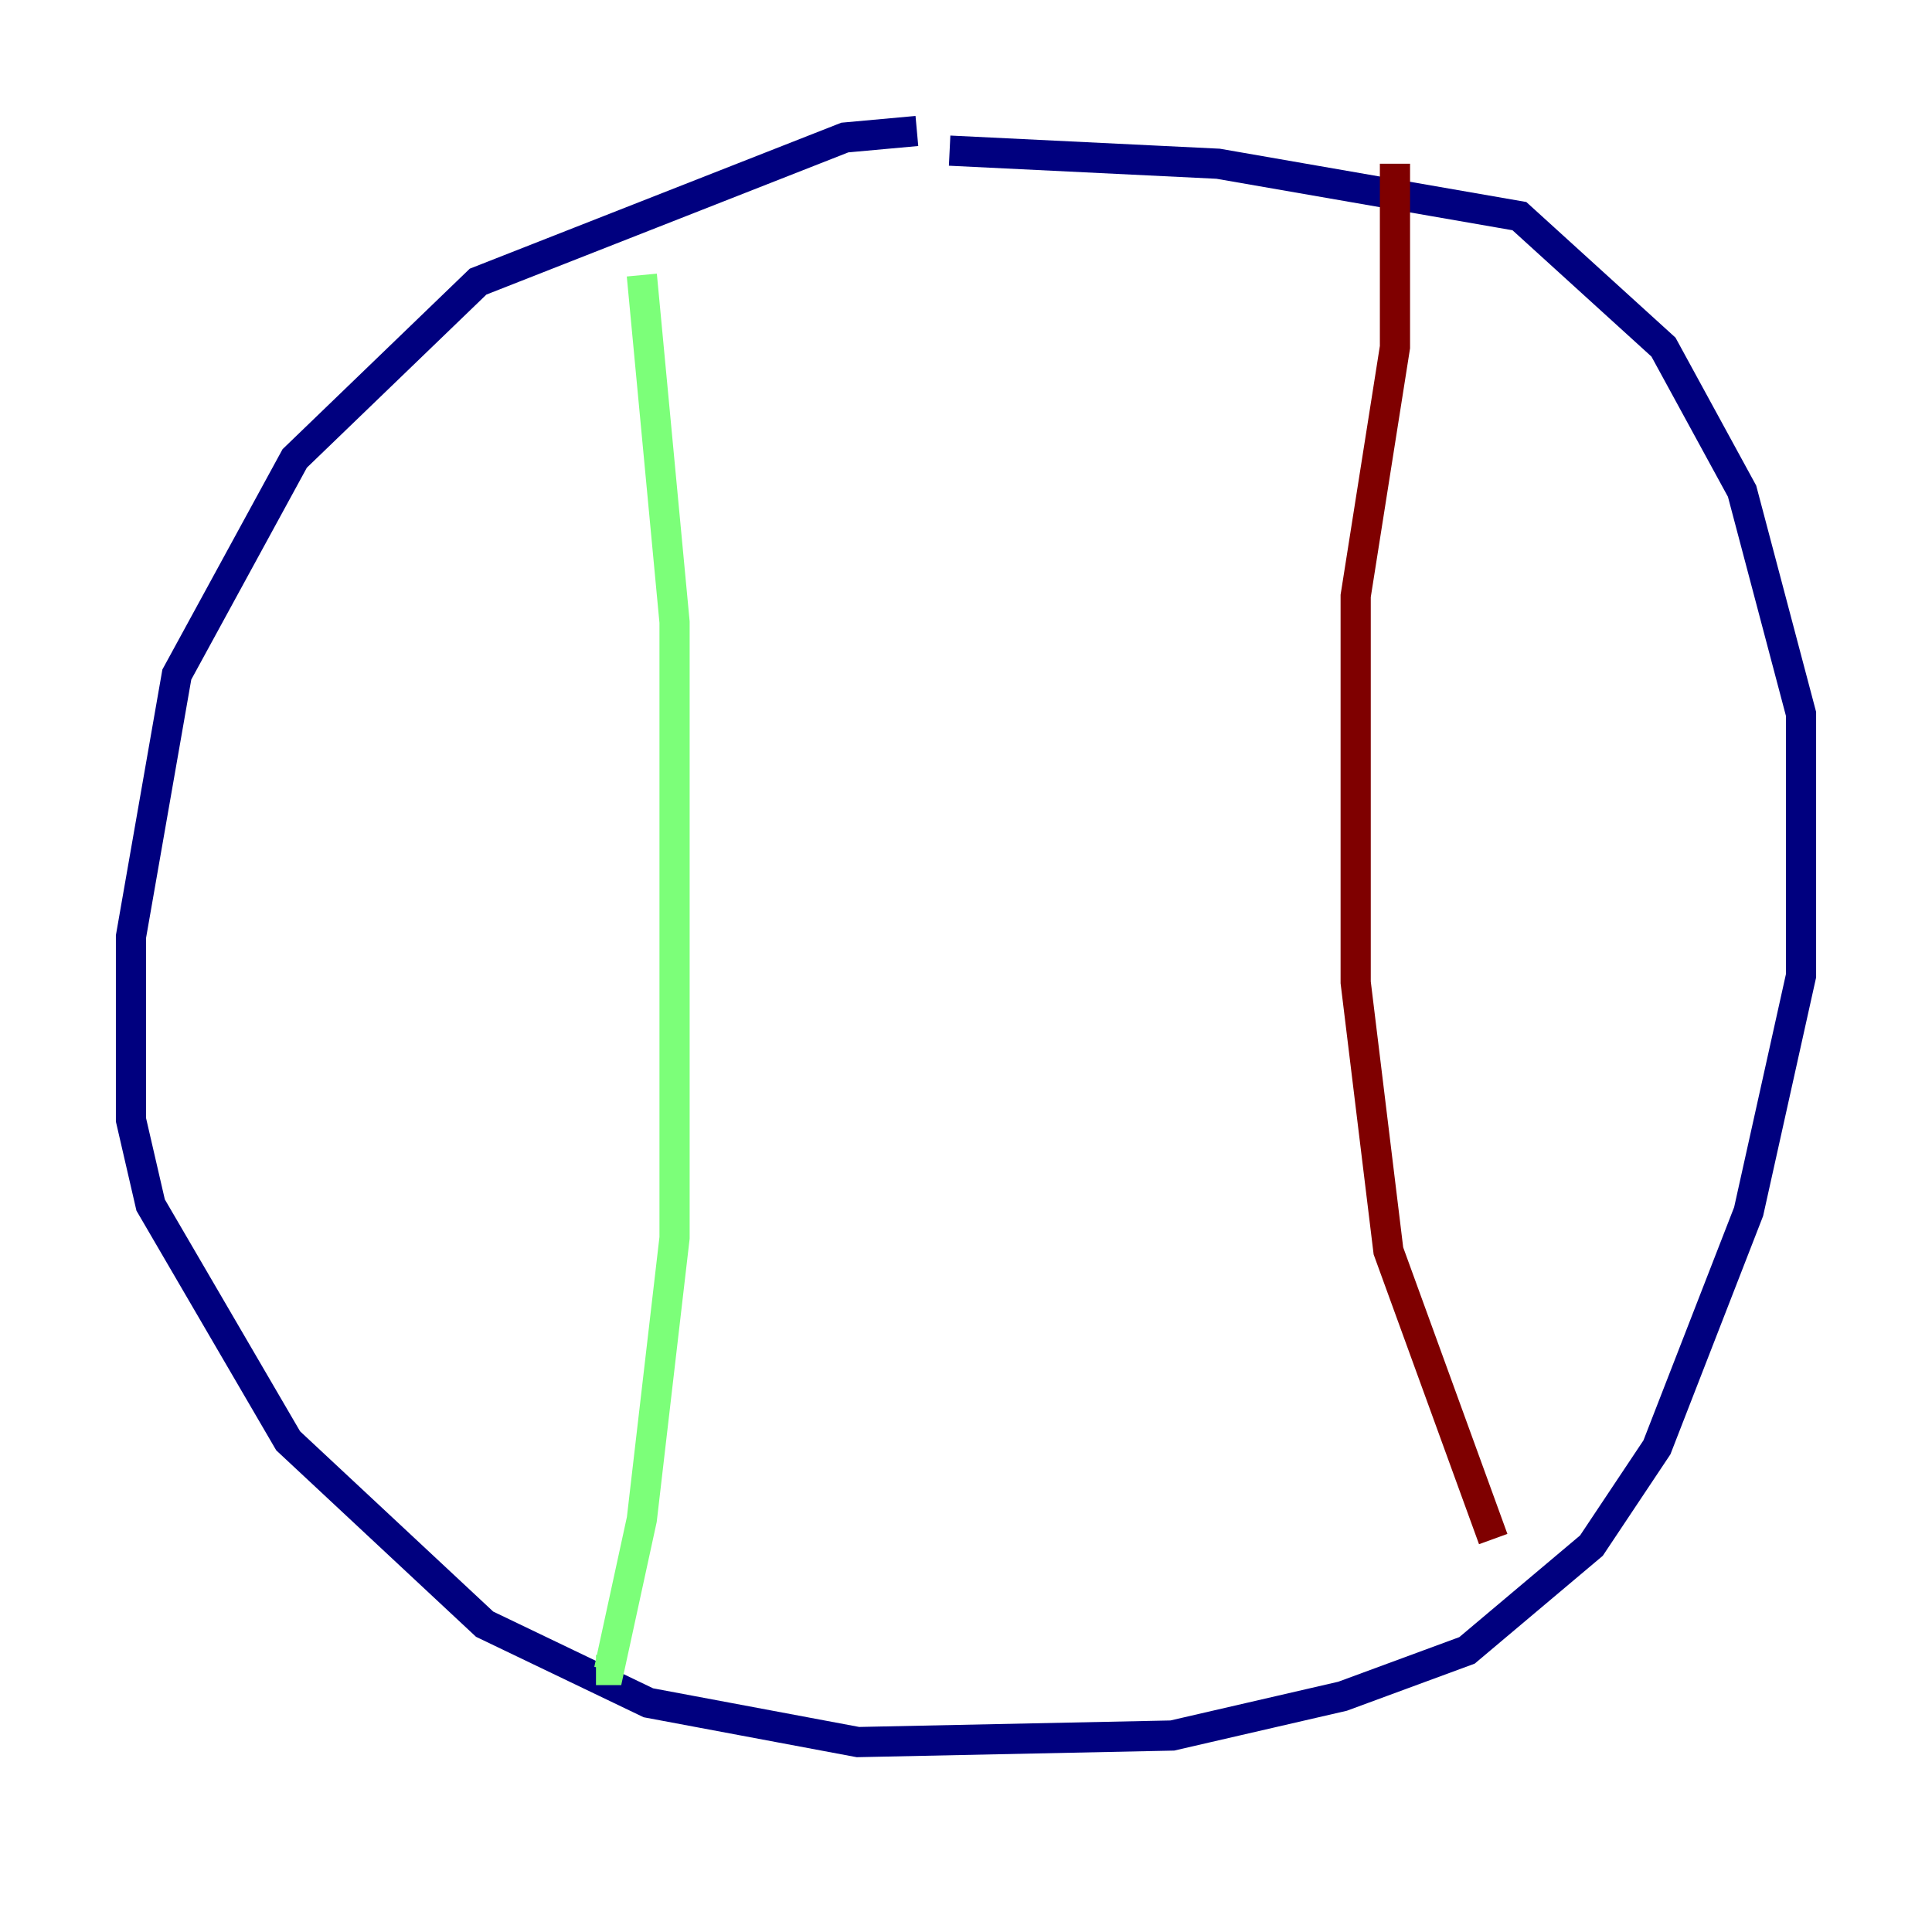 <?xml version="1.0" encoding="utf-8" ?>
<svg baseProfile="tiny" height="128" version="1.2" viewBox="0,0,128,128" width="128" xmlns="http://www.w3.org/2000/svg" xmlns:ev="http://www.w3.org/2001/xml-events" xmlns:xlink="http://www.w3.org/1999/xlink"><defs /><polyline fill="none" points="60.746,8.678 55.973,9.112 31.675,18.658 19.525,30.373 11.715,44.691 8.678,62.047 8.678,74.197 9.98,79.837 19.091,95.458 32.108,107.607 42.956,112.814 56.841,115.417 77.668,114.983 88.949,112.38 97.193,109.342 105.437,102.4 109.776,95.891 115.851,80.271 119.322,64.651 119.322,47.295 115.417,32.542 110.21,22.997 100.664,14.319 80.705,10.848 62.915,9.98" stroke="#00007f" stroke-width="2" /><polyline fill="none" points="42.522,18.224 44.691,41.22 44.691,82.007 42.522,100.664 40.352,110.644 39.485,110.644" stroke="#7cff79" stroke-width="2" /><polyline fill="none" points="92.42,10.848 92.42,22.997 89.817,39.485 89.817,65.085 91.986,82.875 98.929,101.966" stroke="#7f0000" stroke-width="2" /></svg>